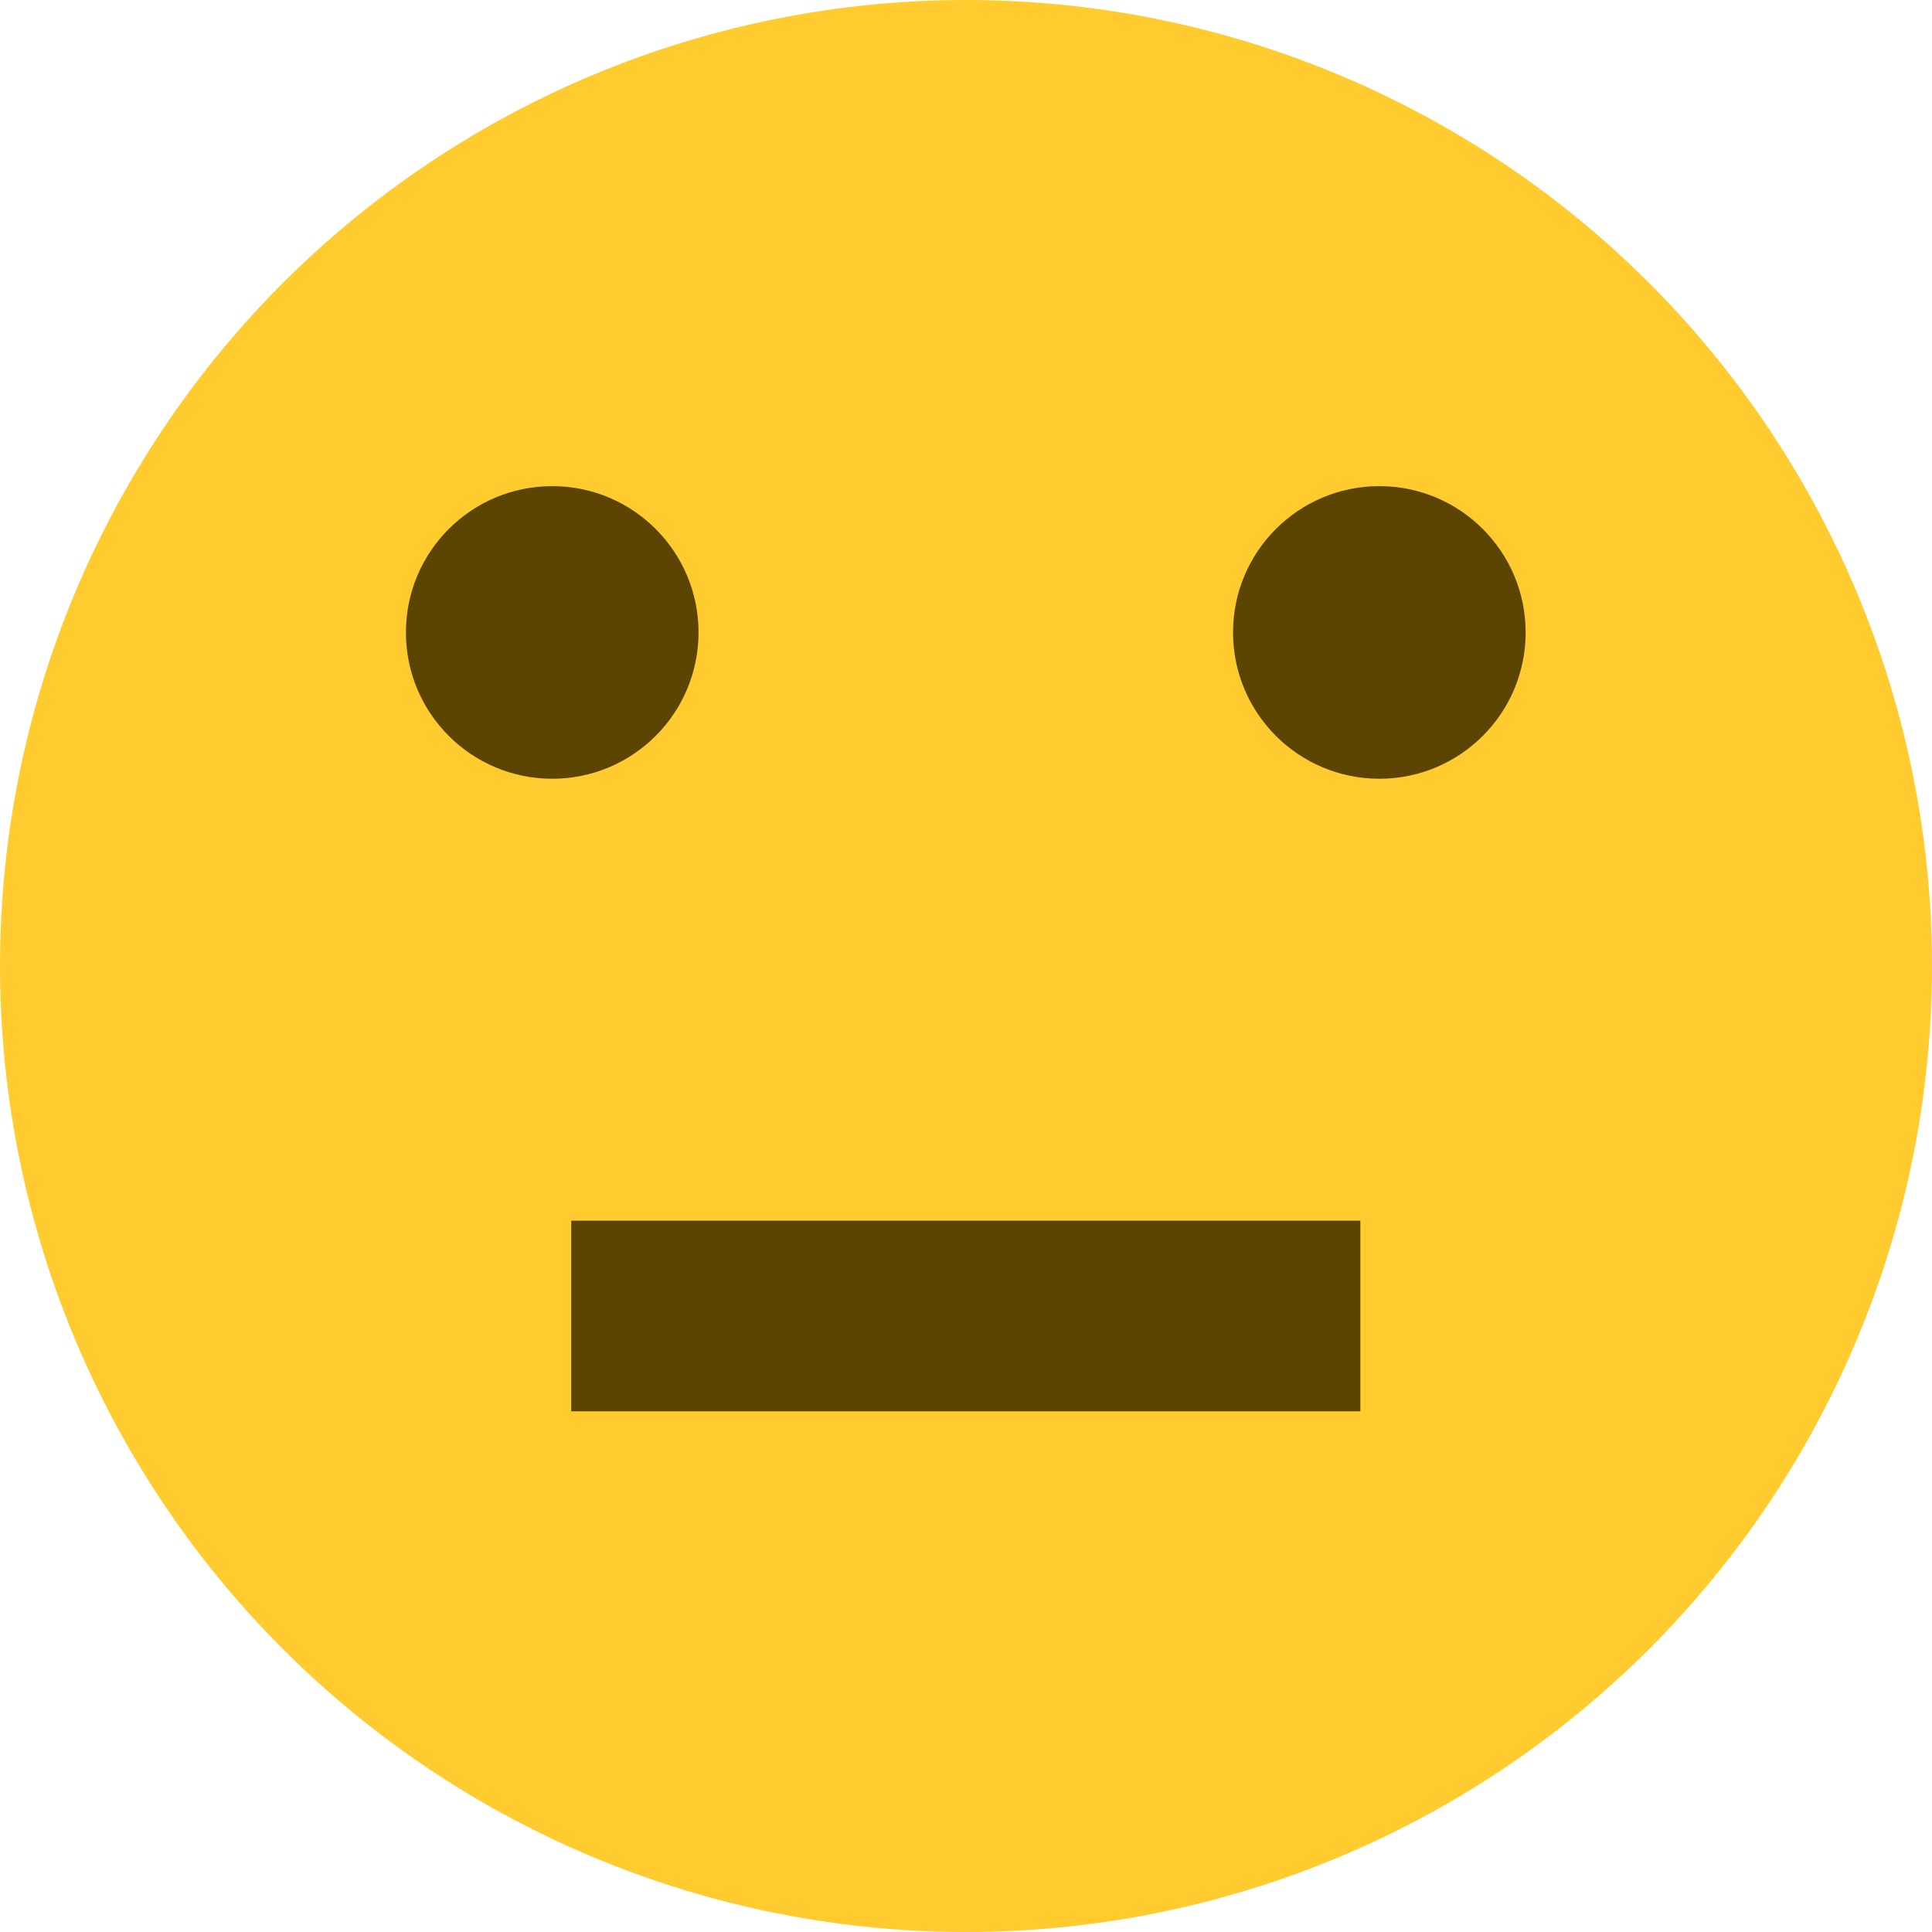 <?xml version="1.0" encoding="UTF-8" standalone="no"?>
<!-- Created with Inkscape (http://www.inkscape.org/) -->

<svg
   width="512mm"
   height="512mm"
   viewBox="0 0 512 512"
   version="1.1"
   id="svg1"
   inkscape:export-filename="unhappy.svg"
   inkscape:export-xdpi="96"
   inkscape:export-ydpi="96"
   xmlns:inkscape="http://www.inkscape.org/namespaces/inkscape"
   xmlns:sodipodi="http://sodipodi.sourceforge.net/DTD/sodipodi-0.dtd"
   xmlns="http://www.w3.org/2000/svg"
   xmlns:svg="http://www.w3.org/2000/svg">
  <sodipodi:namedview
     id="namedview1"
     pagecolor="#ffffff"
     bordercolor="#eeeeee"
     borderopacity="1"
     inkscape:showpageshadow="0"
     inkscape:pageopacity="0"
     inkscape:pagecheckerboard="0"
     inkscape:deskcolor="#d1d1d1"
     inkscape:document-units="mm" />
  <defs
     id="defs1" />
  <g
     inkscape:label="Ebene 1"
     inkscape:groupmode="layer"
     id="layer1">
    <circle
       style="fill:#ffcb2f;stroke-width:10"
       id="path1"
       cx="256"
       cy="256"
       r="256" />
    <g
       id="g4"
       transform="matrix(1.058,0,0,1.058,-14.906,-24.515)"
       style="stroke-width:0.945">
      <g
         id="g2"
         transform="translate(19.818,-56.139)"
         style="stroke-width:0.945">
        <circle
           style="fill:#5c4503;stroke-width:9.45"
           id="path2"
           cx="132.593"
           cy="237.726"
           r="36.647" />
        <circle
           style="fill:#5c4503;stroke-width:9.45"
           id="path2-3"
           cx="339.772"
           cy="237.726"
           r="36.647" />
      </g>
      <rect
         style="fill:#5c4503;stroke-width:9.45"
         id="rect4"
         width="197.667"
         height="47.75"
         x="157.167"
         y="328.931" />
    </g>
  </g>
</svg>
